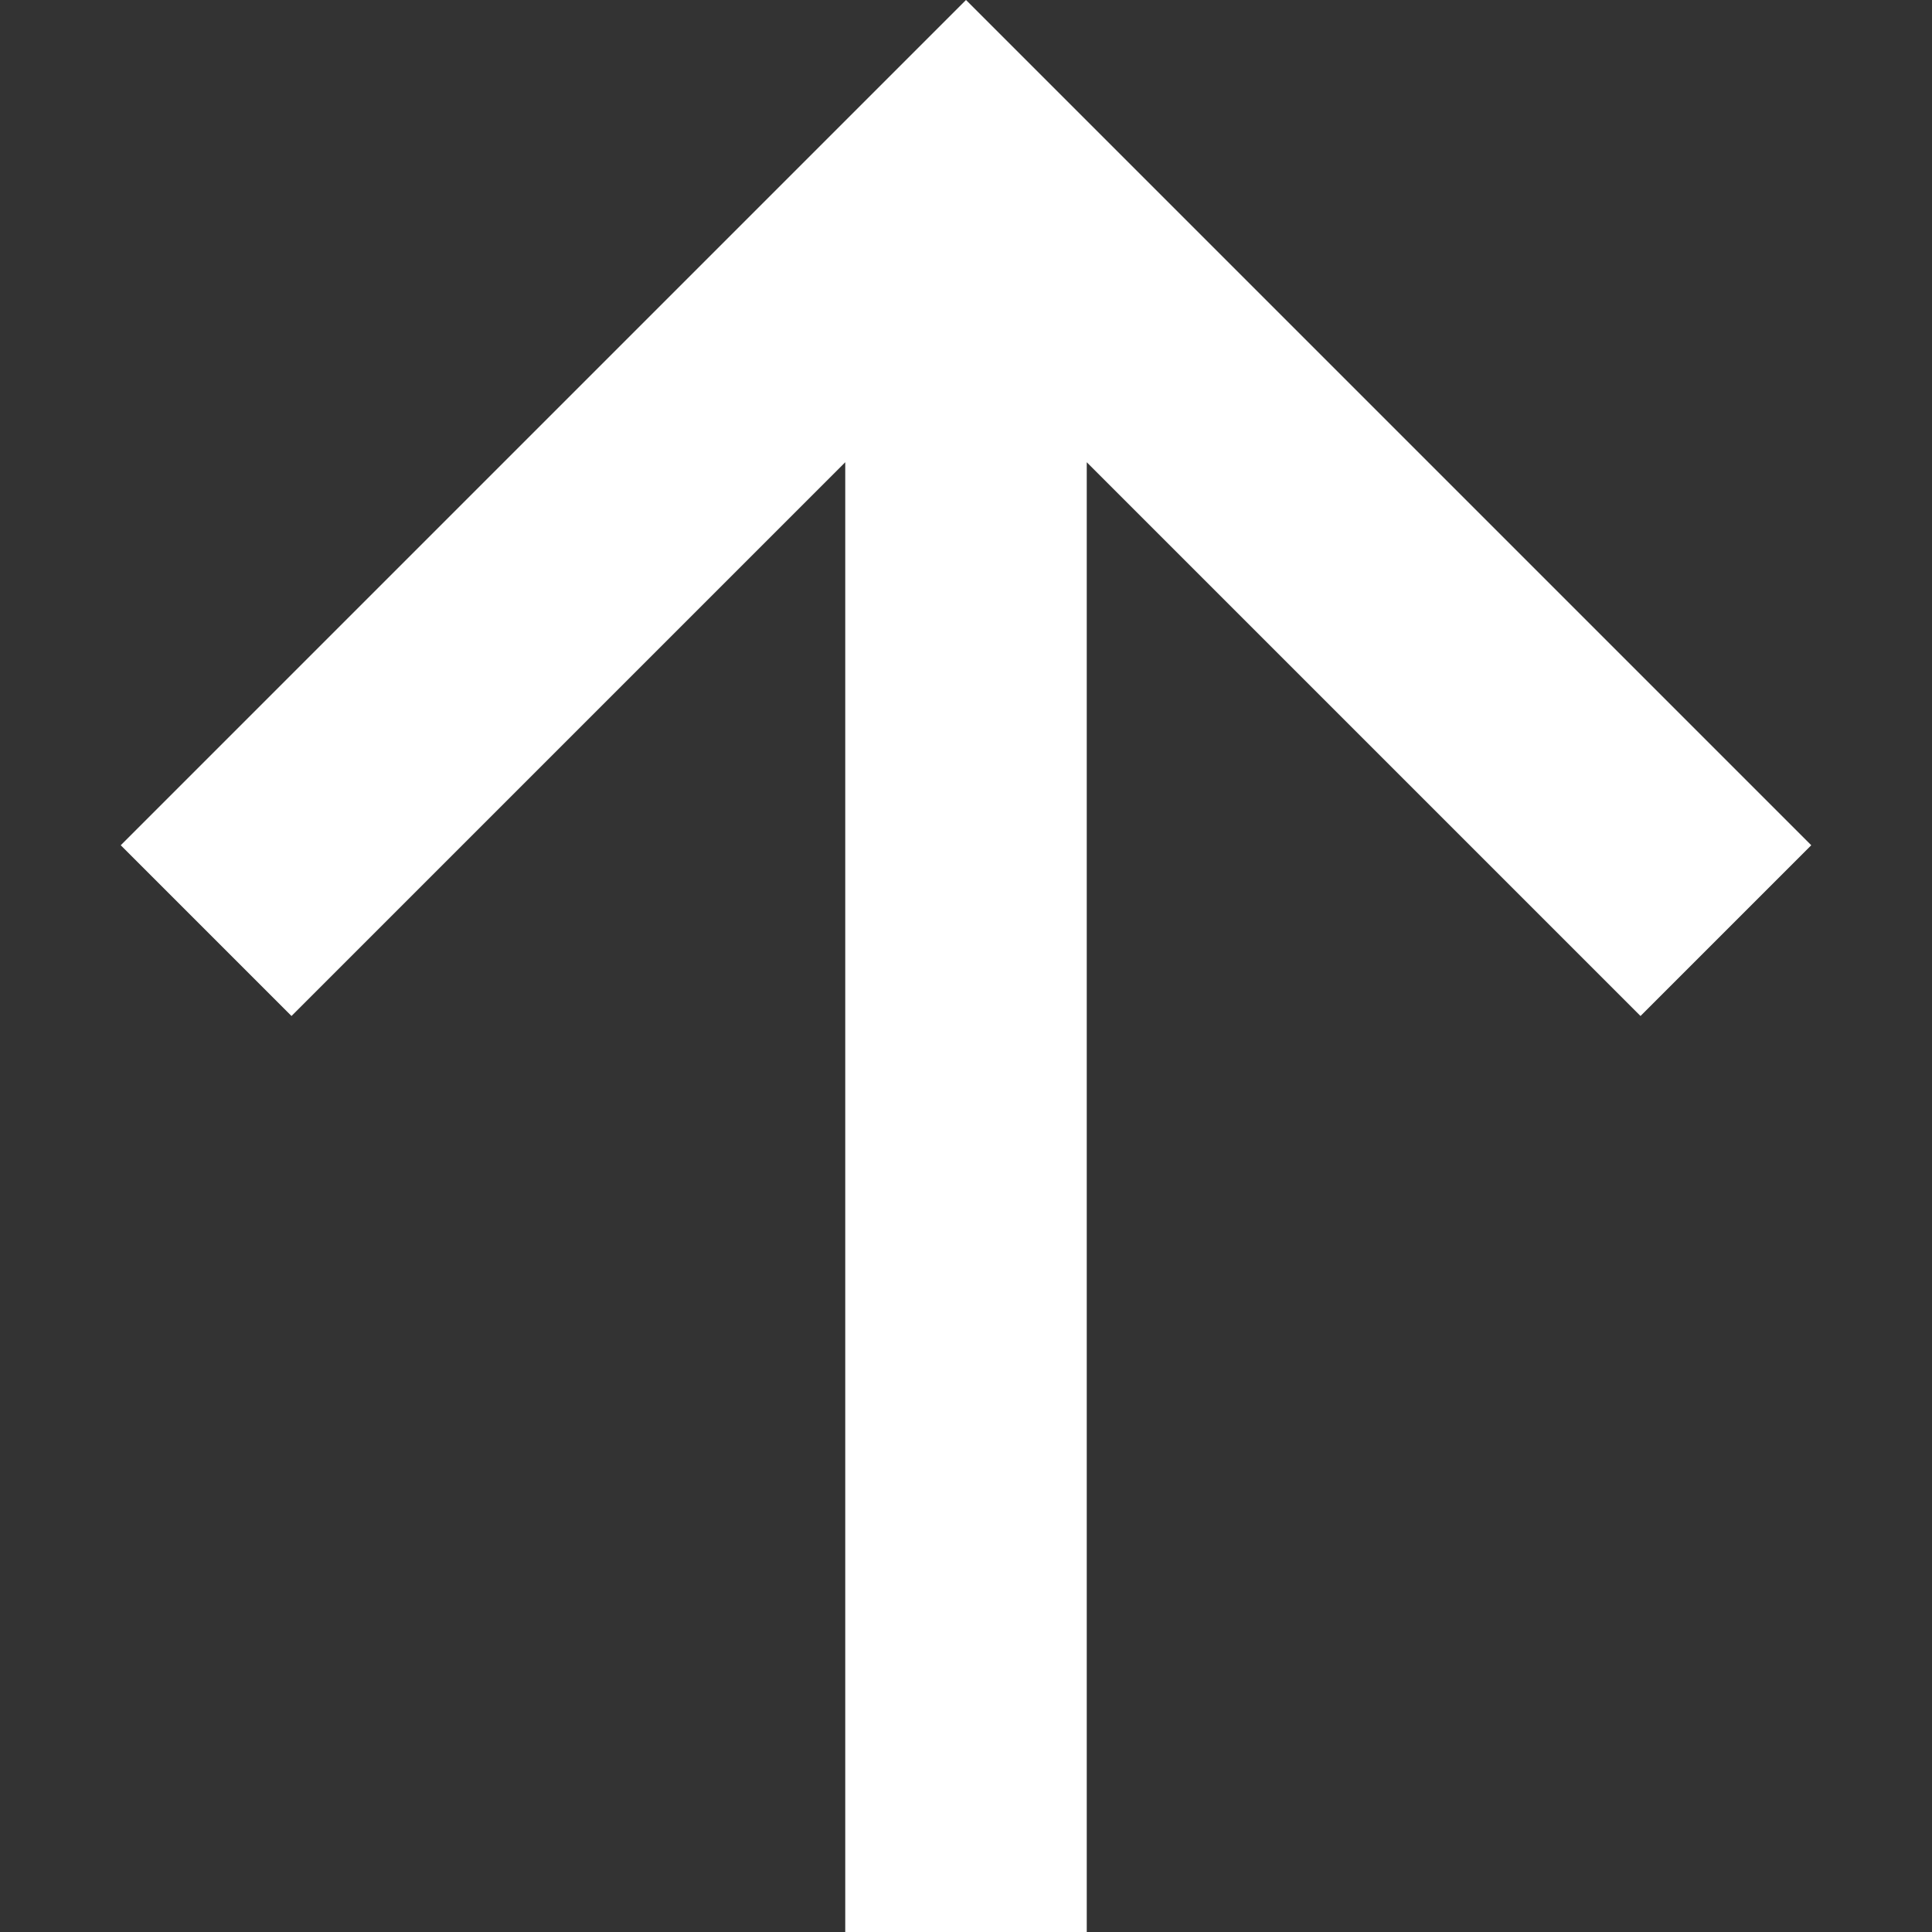 <?xml version="1.0" encoding="utf-8"?>
<svg width="10px" height="10px" fill="#fff" viewBox="0 0 16 16" version="1.1" xmlns="http://www.w3.org/2000/svg" xmlns:xlink="http://www.w3.org/1999/xlink">
  <rect x="0" y="0" width="16" height="16" fill="#333333" stroke="none"/>
  <rect width="16" height="16" id="icon-bound" fill="none" />
  <polygon points="2.414,8.414 7,3.828 7,16 9,16 9,3.828 13.586,8.414 15,7 8,0 1,7" />
</svg>
